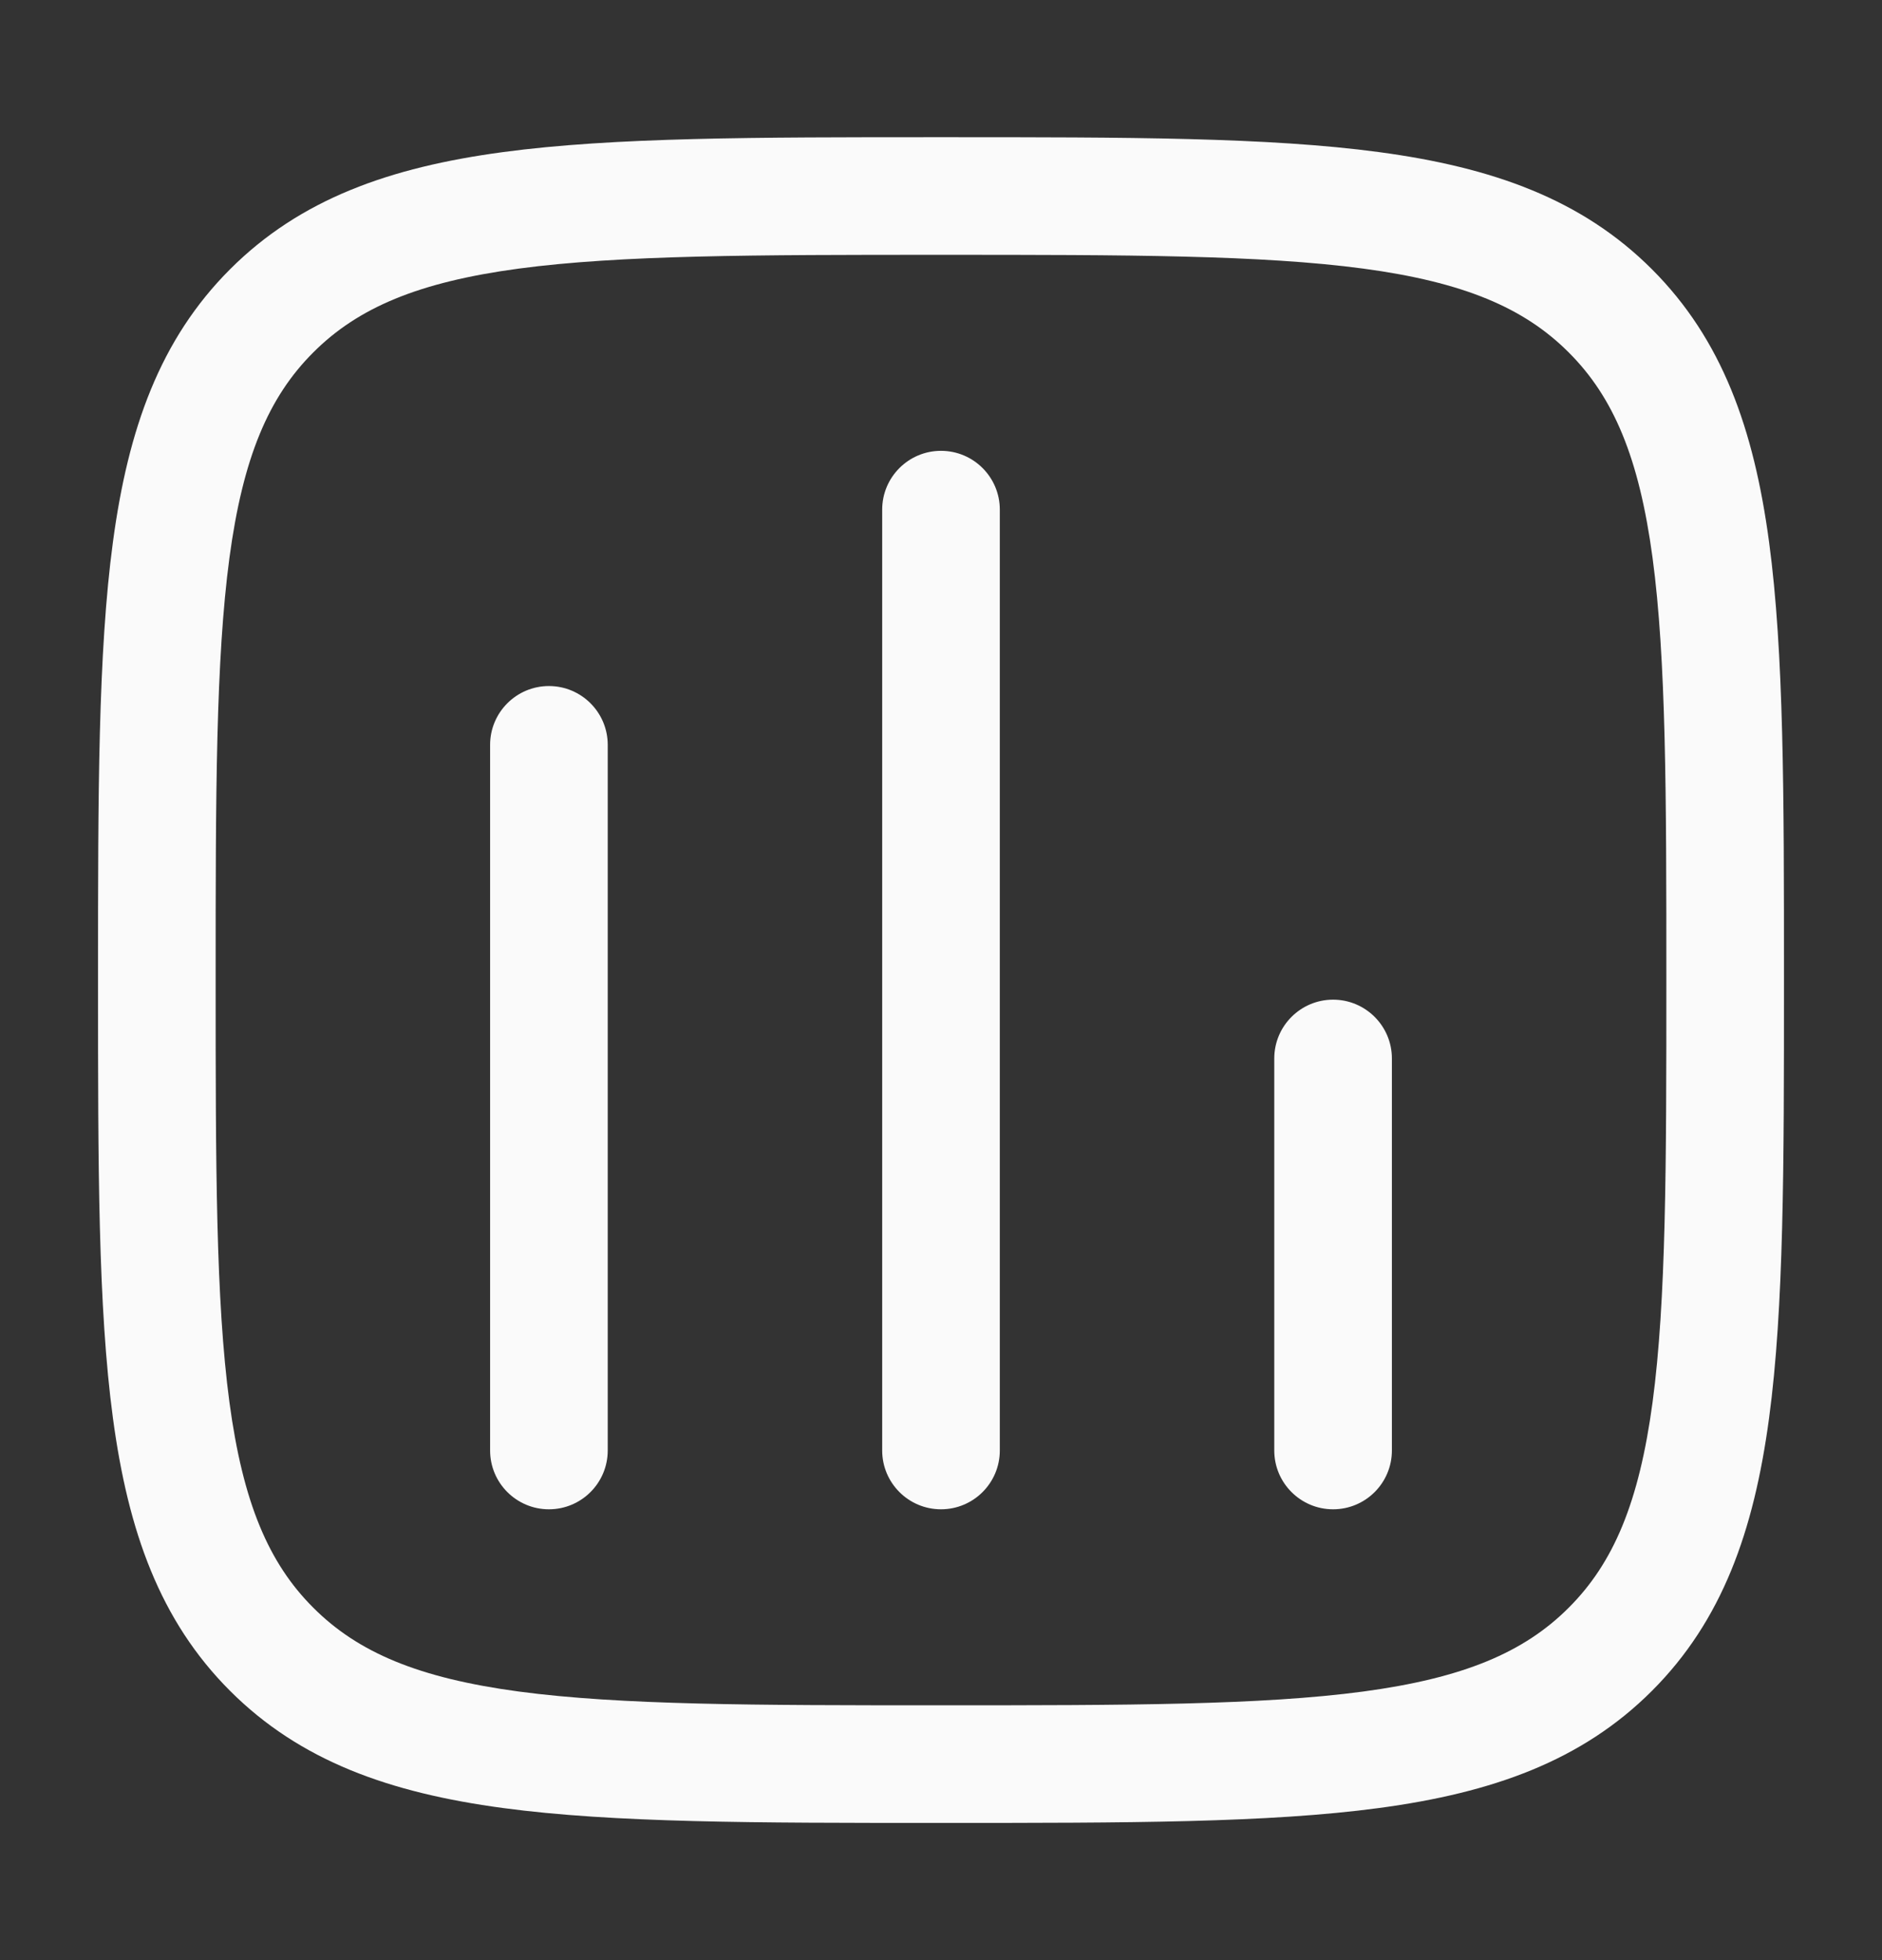 <svg width="24" height="25" viewBox="0 0 24 25" fill="none" xmlns="http://www.w3.org/2000/svg">
<rect x="0" y="0" width="24" height="25" fill="#333333" stroke="none"/>
<path d="M7.75 9.5C7.75 9.086 7.414 8.75 7 8.75C6.586 8.75 6.25 9.086 6.25 9.5V18.5C6.25 18.914 6.586 19.25 7 19.25C7.414 19.25 7.75 18.914 7.75 18.5V9.5Z" fill="#FAFAFA"/>
<path d="M12 5.75C12.414 5.75 12.75 6.086 12.75 6.5V18.5C12.75 18.914 12.414 19.25 12 19.25C11.586 19.25 11.25 18.914 11.25 18.5V6.5C11.25 6.086 11.586 5.75 12 5.75Z" fill="#FAFAFA"/>
<path d="M17.75 13.5C17.75 13.086 17.414 12.75 17 12.75C16.586 12.75 16.25 13.086 16.25 13.5V18.5C16.25 18.914 16.586 19.25 17 19.25C17.414 19.25 17.75 18.914 17.75 18.5V13.5Z" fill="#FAFAFA"/>
<path fill-rule="evenodd" clip-rule="evenodd" d="M11.943 1.75C9.634 1.75 7.825 1.75 6.414 1.94C4.969 2.134 3.829 2.539 2.934 3.434C2.039 4.329 1.634 5.469 1.44 6.914C1.25 8.325 1.25 10.134 1.25 12.443V12.557C1.25 14.866 1.25 16.675 1.44 18.086C1.634 19.531 2.039 20.671 2.934 21.566C3.829 22.461 4.969 22.866 6.414 23.06C7.825 23.25 9.634 23.25 11.943 23.25H12.057C14.366 23.25 16.175 23.25 17.586 23.06C19.031 22.866 20.171 22.461 21.066 21.566C21.961 20.671 22.366 19.531 22.56 18.086C22.75 16.675 22.75 14.866 22.75 12.557V12.443C22.75 10.134 22.75 8.325 22.56 6.914C22.366 5.469 21.961 4.329 21.066 3.434C20.171 2.539 19.031 2.134 17.586 1.94C16.175 1.75 14.366 1.75 12.057 1.75H11.943ZM3.995 4.495C4.564 3.925 5.335 3.598 6.614 3.426C7.914 3.252 9.622 3.25 12 3.25C14.378 3.25 16.086 3.252 17.386 3.426C18.665 3.598 19.436 3.925 20.005 4.495C20.575 5.064 20.902 5.835 21.074 7.114C21.248 8.414 21.25 10.122 21.25 12.5C21.25 14.878 21.248 16.586 21.074 17.886C20.902 19.165 20.575 19.936 20.005 20.505C19.436 21.075 18.665 21.402 17.386 21.574C16.086 21.748 14.378 21.75 12 21.75C9.622 21.75 7.914 21.748 6.614 21.574C5.335 21.402 4.564 21.075 3.995 20.505C3.425 19.936 3.098 19.165 2.926 17.886C2.752 16.586 2.75 14.878 2.75 12.5C2.75 10.122 2.752 8.414 2.926 7.114C3.098 5.835 3.425 5.064 3.995 4.495Z" fill="#FAFAFA"/>
</svg>
